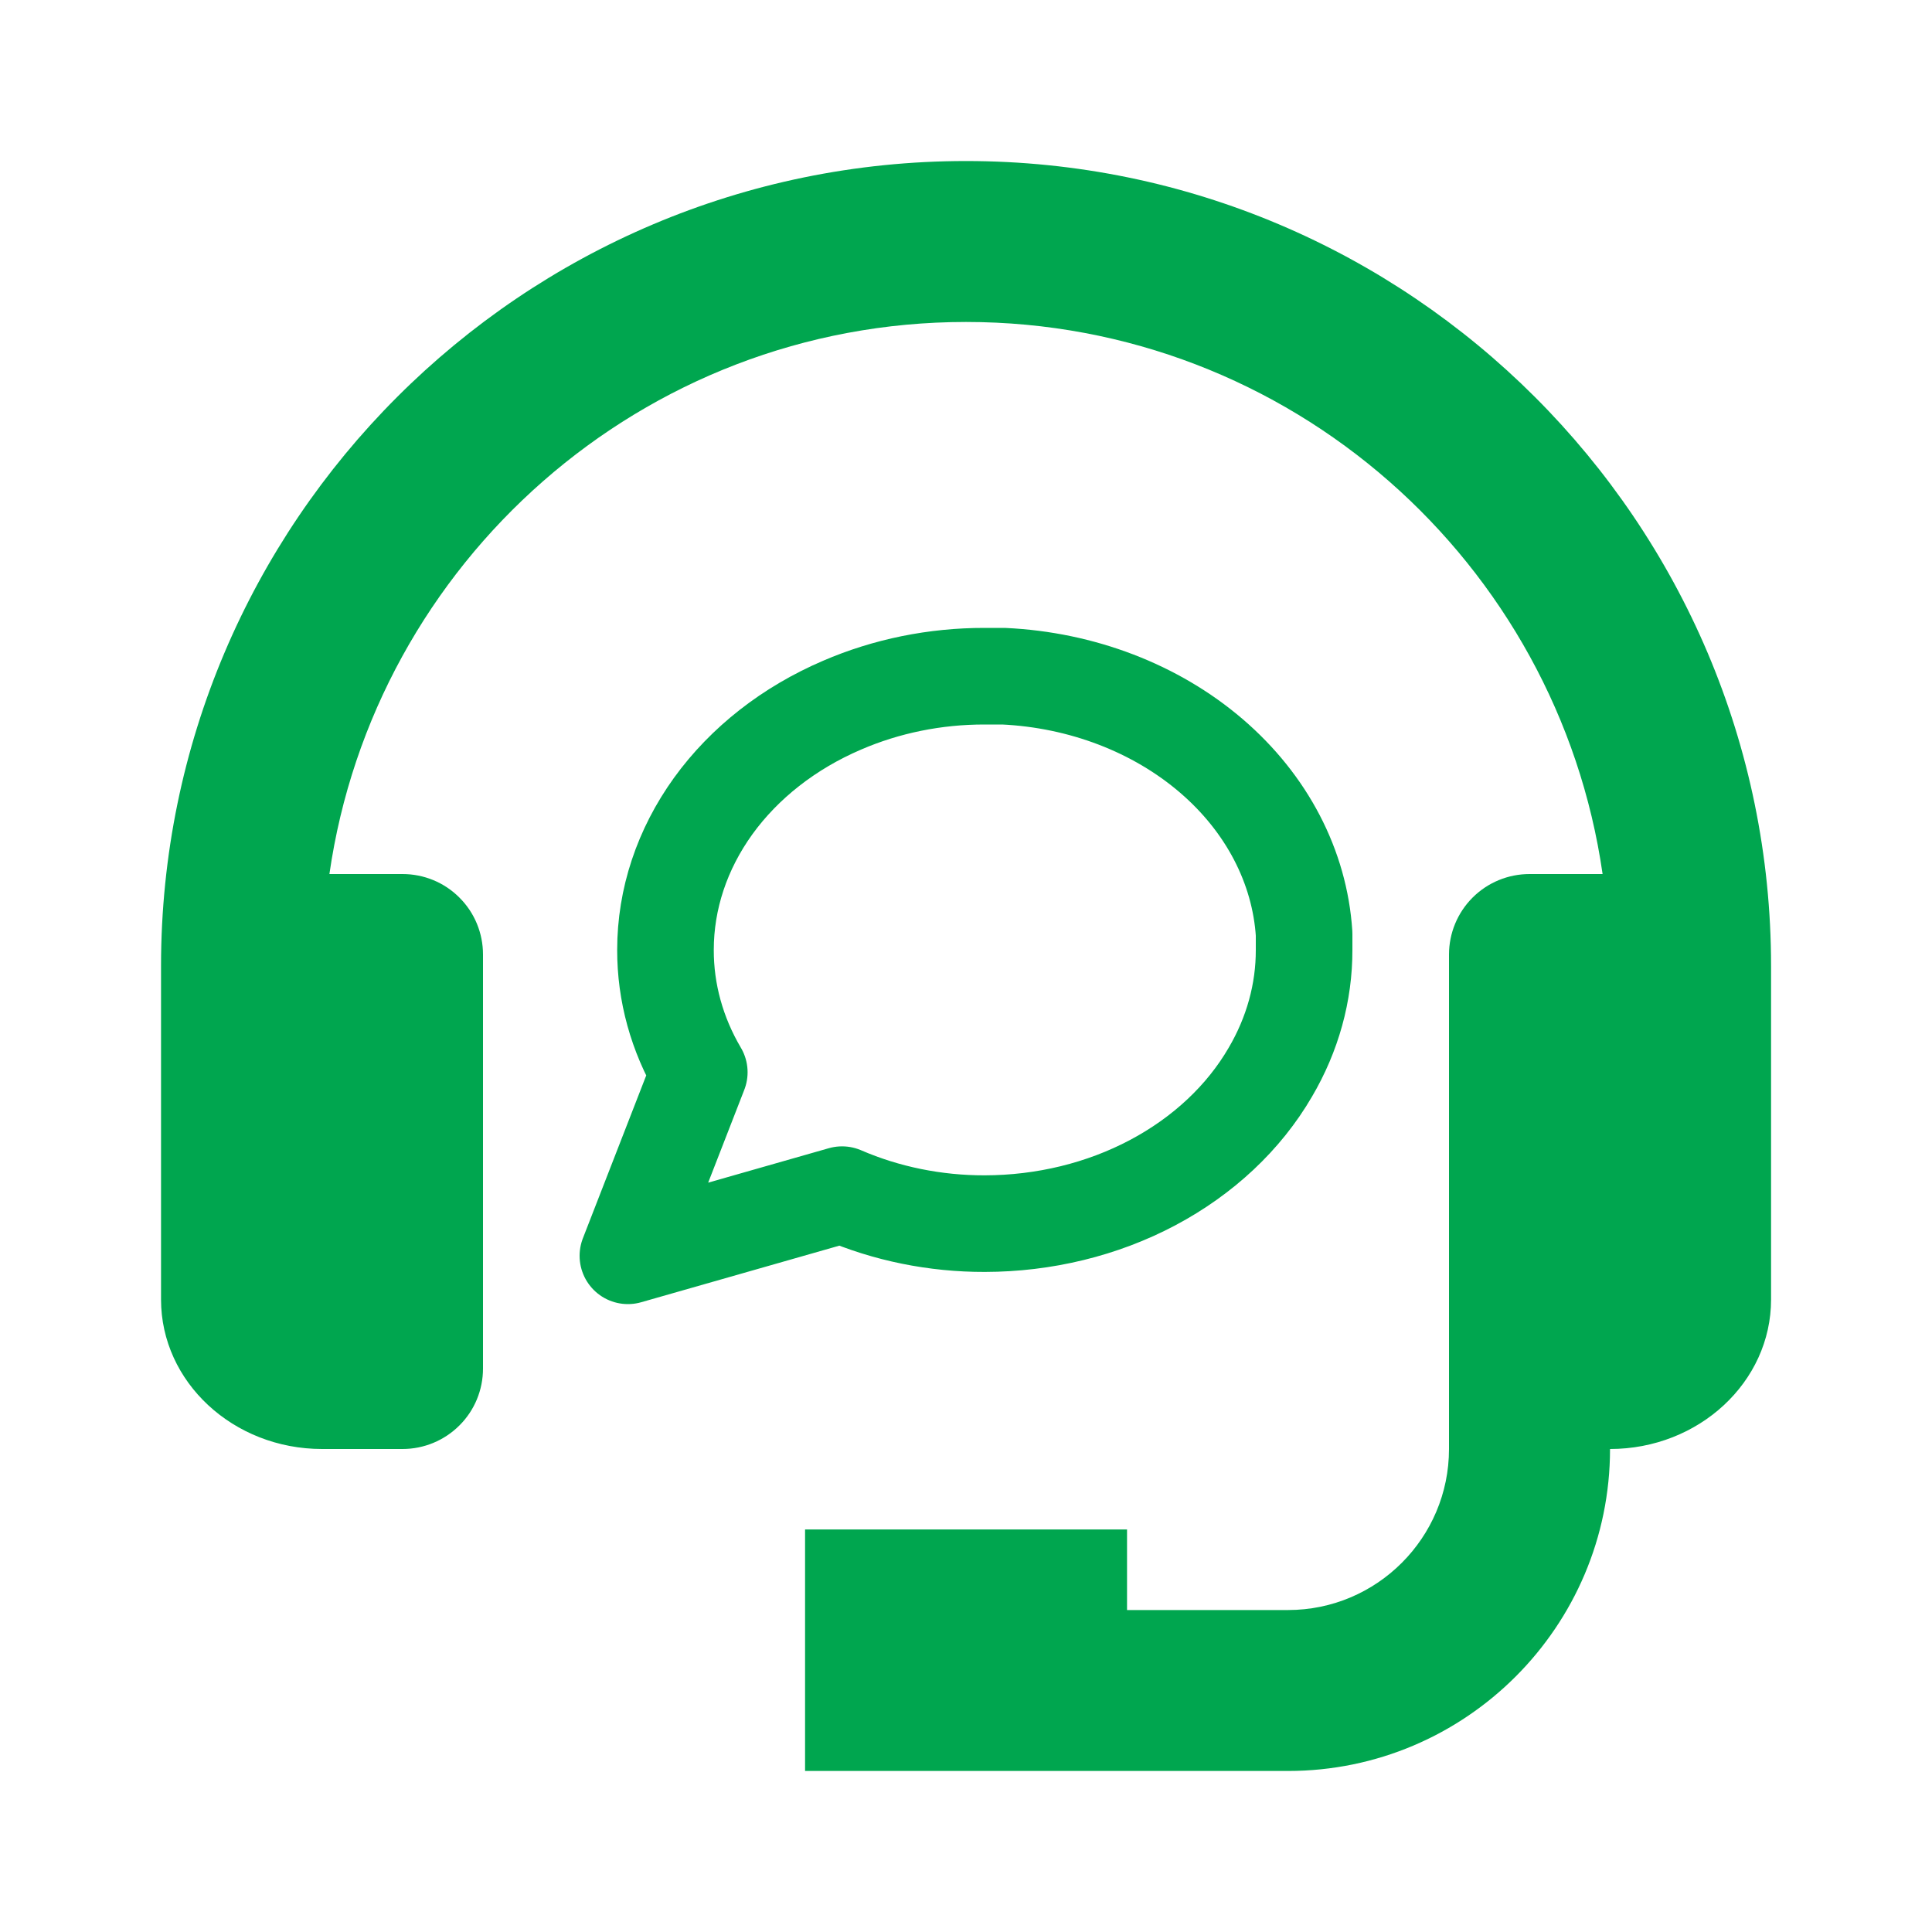 <svg width="20" height="20" viewBox="0 0 20 20" fill="none" xmlns="http://www.w3.org/2000/svg">
<path d="M10 1.667C5.405 1.667 1.667 5.405 1.667 10V13.453C1.667 14.306 2.414 15 3.334 15H4.167C4.388 15 4.6 14.912 4.756 14.756C4.913 14.6 5 14.388 5 14.167V9.881C5 9.66 4.913 9.448 4.756 9.292C4.6 9.135 4.388 9.048 4.167 9.048H3.41C3.874 5.823 6.649 3.333 10 3.333C13.352 3.333 16.127 5.823 16.59 9.048H15.834C15.613 9.048 15.401 9.135 15.244 9.292C15.088 9.448 15 9.66 15 9.881V15C15 15.919 14.253 16.667 13.334 16.667H11.667V15.833H8.334V18.333H13.334C15.172 18.333 16.667 16.838 16.667 15C17.586 15 18.334 14.306 18.334 13.453V10C18.334 5.405 14.595 1.667 10 1.667Z" fill="#00A64F"/>
<path d="M13.5 9.833C13.501 10.273 13.381 10.707 13.15 11.1C12.876 11.571 12.454 11.966 11.932 12.243C11.41 12.52 10.808 12.666 10.194 12.667C9.681 12.668 9.175 12.565 8.717 12.367L6.5 13L7.239 11.1C7.007 10.707 6.888 10.273 6.889 9.833C6.889 9.307 7.06 8.792 7.383 8.344C7.706 7.897 8.168 7.535 8.717 7.3C9.175 7.102 9.681 6.999 10.194 7H10.389C11.2 7.038 11.965 7.332 12.539 7.824C13.113 8.316 13.455 8.972 13.5 9.667V9.833Z" stroke="#00A64F" stroke-linecap="round" stroke-linejoin="round"/>
</svg>
